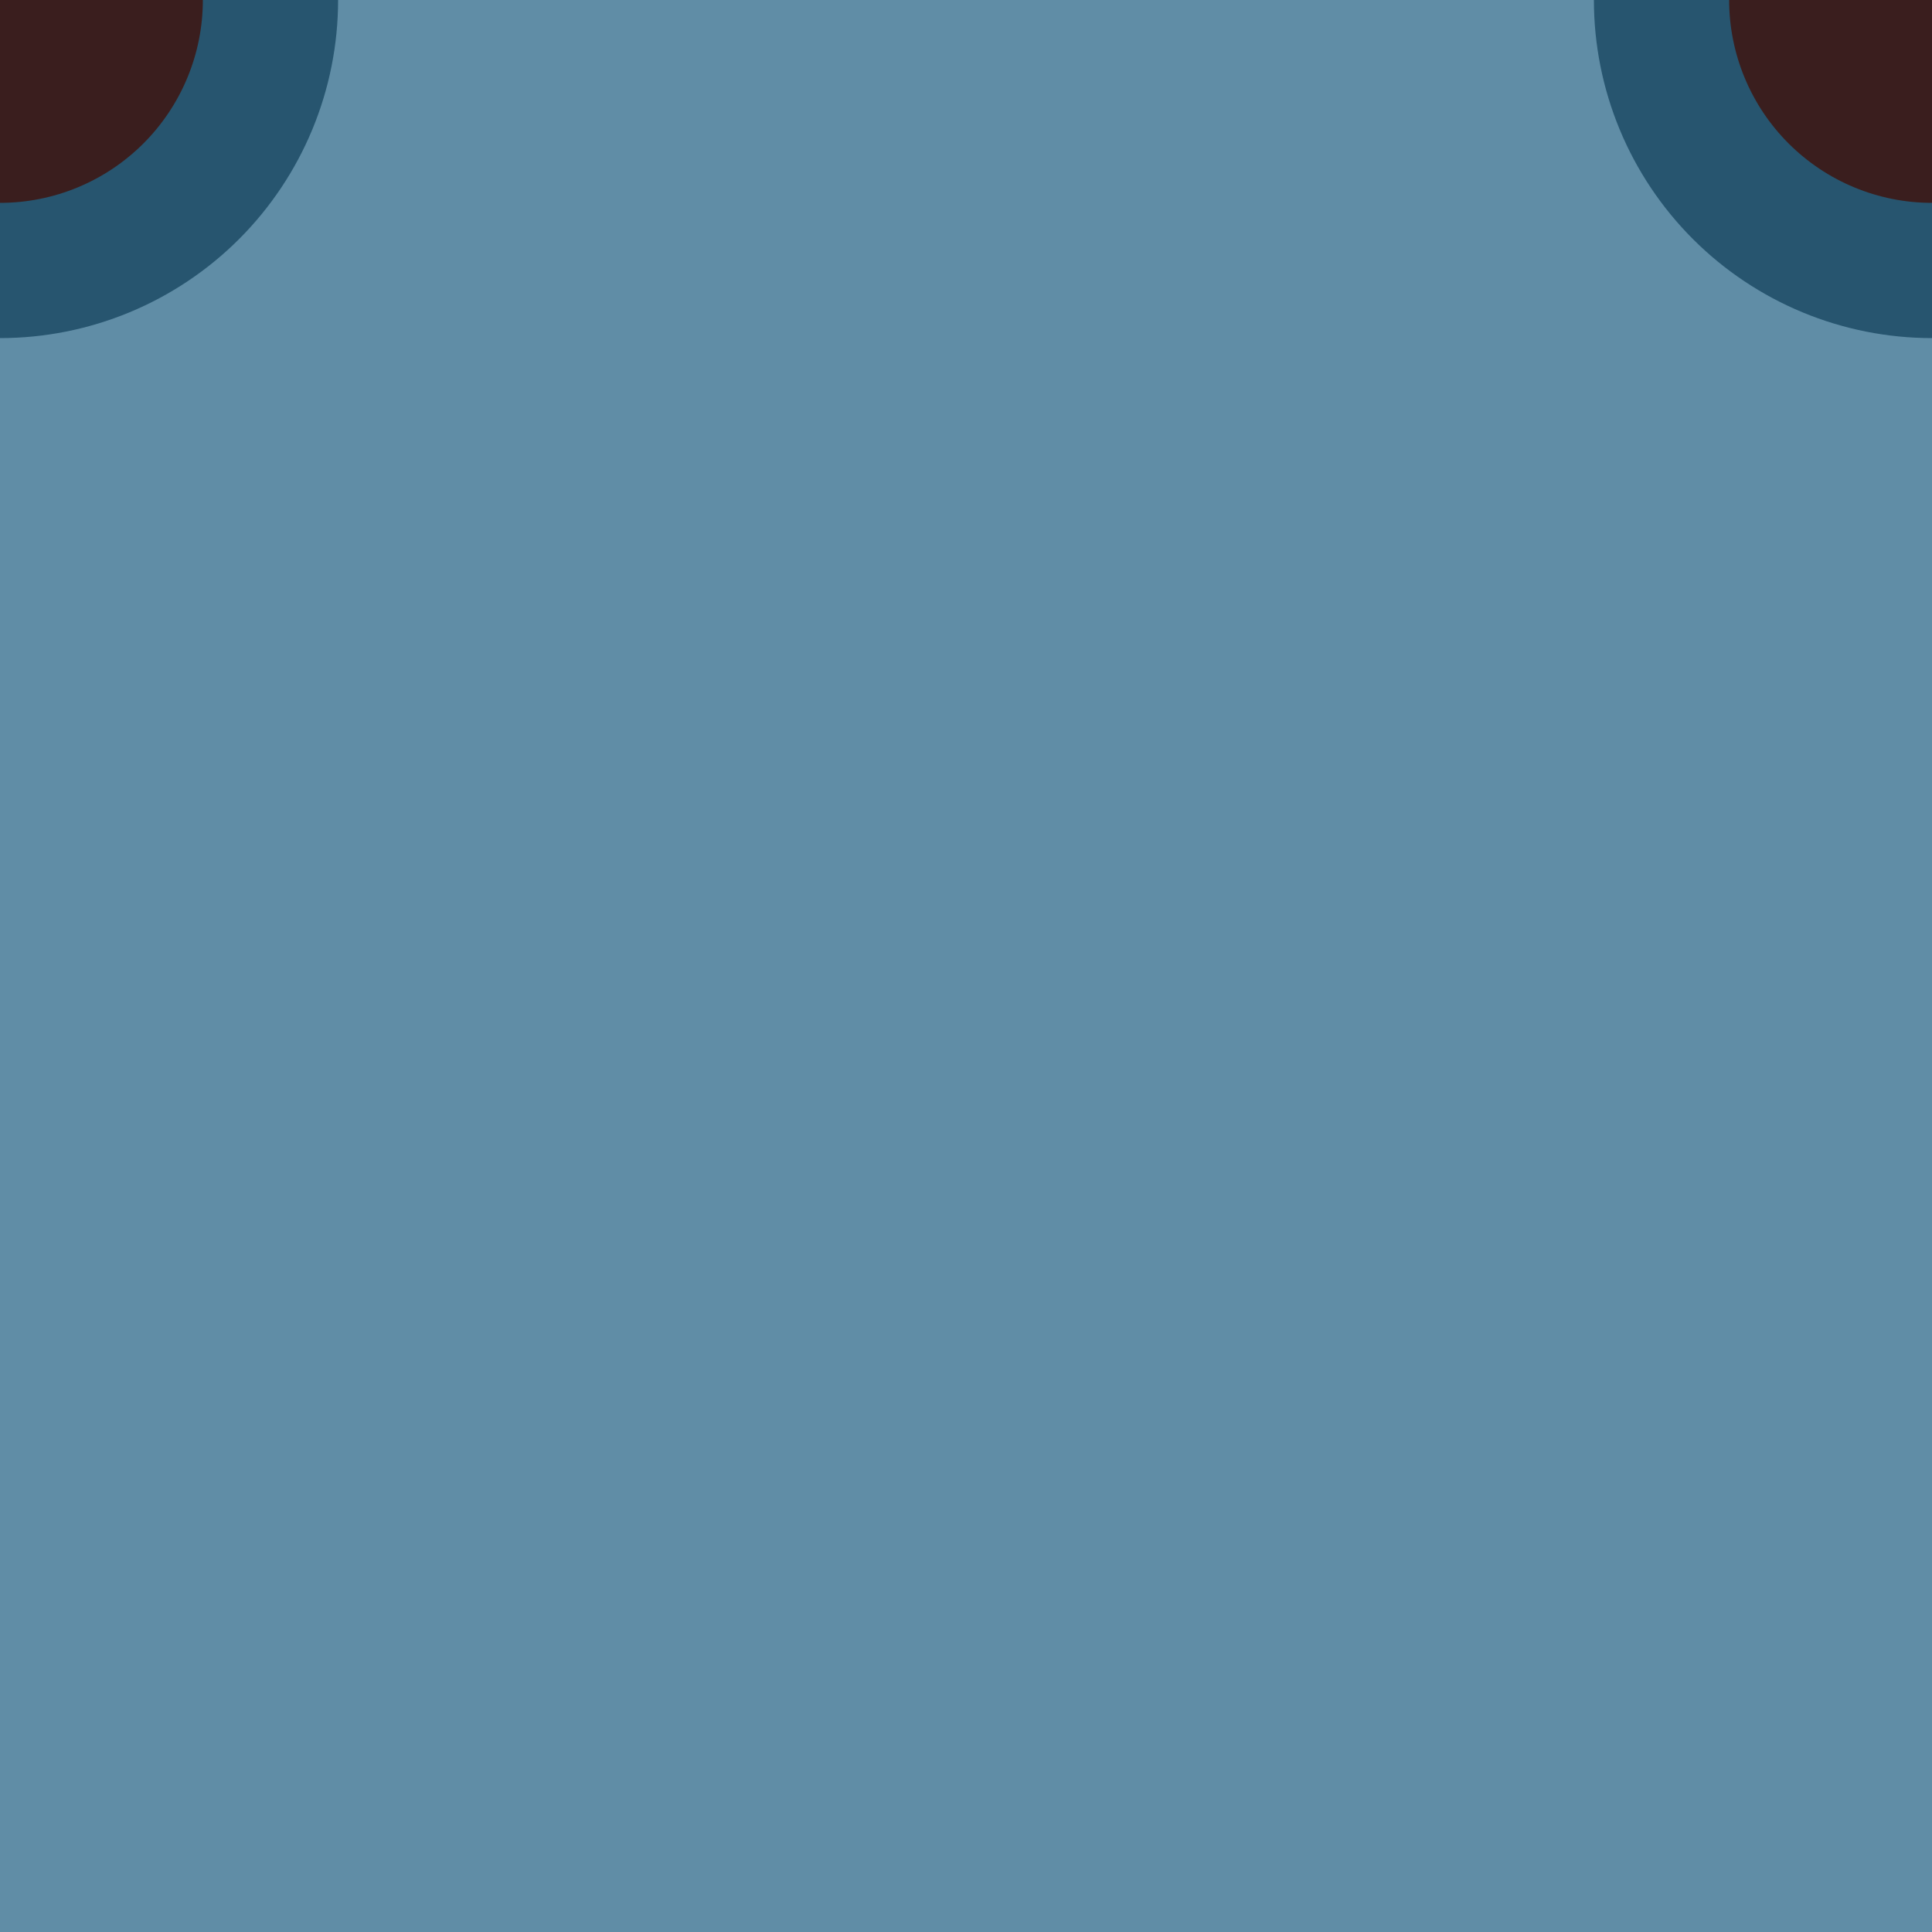 <svg width="400" height="400" viewBox="0 0 400 400" fill="none" xmlns="http://www.w3.org/2000/svg">
<rect x="0" y="0" width="400" height="400" fill="#333333" stroke="none"/>
<g clip-path="url(#clip0_17_186)">
<g clip-path="url(#clip1_17_186)">
<rect width="400" height="400" fill="white"/>
<rect width="400" height="400" fill="#608DA6"/>
</g>
<path d="M400 70C390.807 70 381.705 68.189 373.212 64.672C364.719 61.154 357.003 55.998 350.503 49.498C344.002 42.997 338.846 35.281 335.328 26.788C331.811 18.295 330 9.193 330 6.11959e-06L400 3.0598e-06L400 70Z" fill="#27556F"/>
<path d="M400 42C394.484 42 389.023 40.914 383.927 38.803C378.832 36.692 374.202 33.599 370.302 29.698C366.401 25.798 363.308 21.168 361.197 16.073C359.086 10.977 358 5.516 358 3.67176e-06L400 1.83588e-06L400 42Z" fill="#3A1E1E"/>
<path d="M70 -6.11959e-06C70 9.193 68.189 18.295 64.672 26.788C61.154 35.281 55.998 42.997 49.498 49.498C42.997 55.998 35.281 61.154 26.788 64.672C18.295 68.189 9.193 70 6.11959e-06 70L3.0598e-06 -3.0598e-06L70 -6.11959e-06Z" fill="#27556F"/>
<path d="M42 -3.67176e-06C42 5.516 40.914 10.977 38.803 16.073C36.692 21.168 33.599 25.798 29.698 29.698C25.798 33.599 21.168 36.692 16.073 38.803C10.977 40.914 5.516 42 3.67176e-06 42L1.83588e-06 -1.83588e-06L42 -3.67176e-06Z" fill="#3A1E1E"/>
</g>
<defs>
<clipPath id="clip0_17_186">
<rect width="400" height="400" fill="white"/>
</clipPath>
<clipPath id="clip1_17_186">
<rect width="400" height="400" fill="white"/>
</clipPath>
</defs>
</svg>

